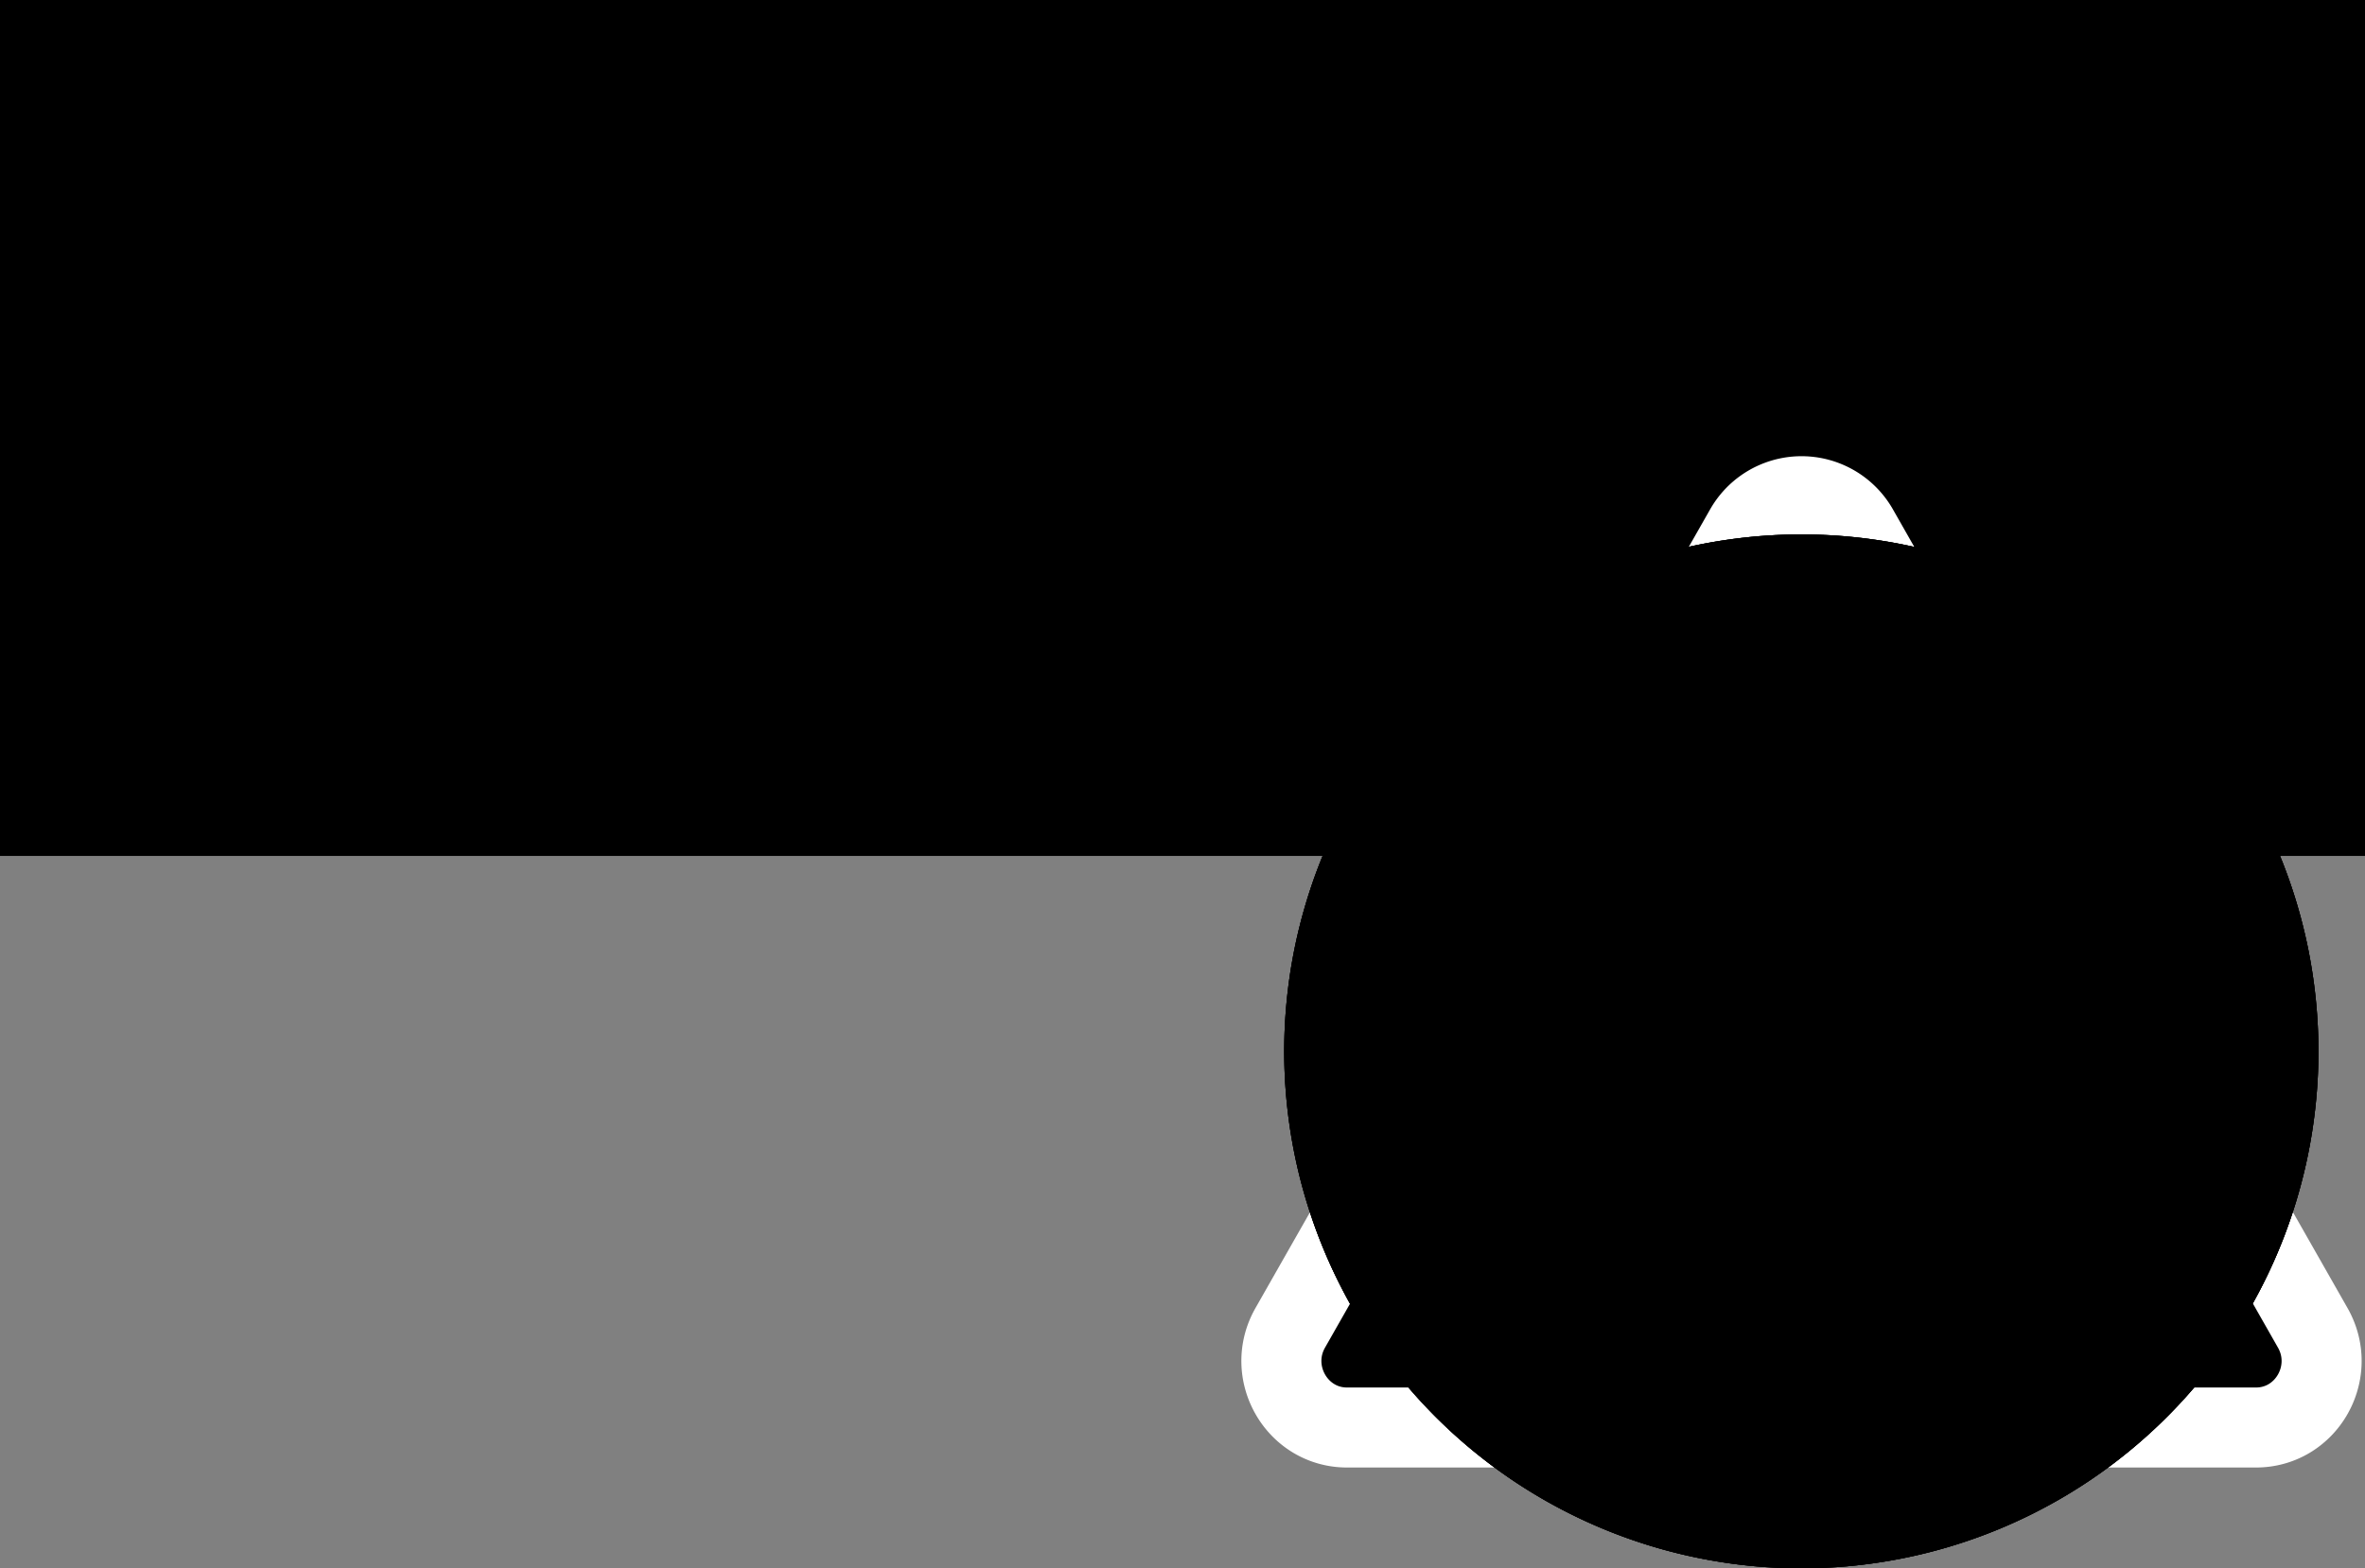<svg xmlns="http://www.w3.org/2000/svg" viewBox="0 0 474.28 314.61">
  <rect x="0" y="0" width="474.28" height="314.61" fill="#808080" stroke="none"/>
  <defs>
    <style>
      .sensor-keyboard-cls-3, .sensor-keyboard-cls-7 {
        stroke: #fff;
        stroke-linecap: round;
        stroke-miterlimit: 10;
        stroke-width: 16.05px;
      }

    </style>
  </defs>
  <g class="tesla_sensor tesla_sensor_keyboard">
    <rect class="tesla-primary-color sensor-keyboard-cls-1" width="474.28" height="171.7"/>
    <rect class="tesla-secondary-color sensor-keyboard-cls-2" x="17.67" y="74.11" width="48.25" height="23.48" rx="3.59"/>
    <rect class="tesla-secondary-color sensor-keyboard-cls-2" x="99.78" y="74.11" width="23.48" height="23.48" rx="3.57"/>
    <rect class="tesla-secondary-color sensor-keyboard-cls-2" x="70.83" y="74.11" width="23.48" height="23.48" rx="3.57"/>
    <rect class="tesla-secondary-color sensor-keyboard-cls-2" x="119.29" y="106.44" width="23.48" height="23.48" rx="3.57"/>
    <rect class="tesla-secondary-color sensor-keyboard-cls-2" x="148.27" y="106.44" width="23.48" height="23.48" rx="3.57"/>
    <rect class="tesla-secondary-color sensor-keyboard-cls-2" x="177.24" y="106.44" width="23.48" height="23.48" rx="3.57"/>
    <rect class="tesla-secondary-color sensor-keyboard-cls-2" x="206.21" y="106.44" width="23.48" height="23.48" rx="3.57"/>
    <rect class="tesla-secondary-color sensor-keyboard-cls-2" x="235.19" y="106.44" width="23.48" height="23.48" rx="3.57"/>
    <rect class="tesla-secondary-color sensor-keyboard-cls-2" x="264.16" y="106.44" width="23.48" height="23.48" rx="3.57"/>
    <rect class="tesla-secondary-color sensor-keyboard-cls-2" x="293.14" y="106.44" width="23.48" height="23.48" rx="3.57"/>
    <rect class="tesla-secondary-color sensor-keyboard-cls-2" x="322.11" y="106.44" width="23.48" height="23.48" rx="3.57"/>
    <rect class="tesla-secondary-color sensor-keyboard-cls-2" x="351.09" y="106.44" width="23.48" height="23.48" rx="3.57"/>
    <rect class="tesla-secondary-color sensor-keyboard-cls-2" x="380.06" y="106.44" width="23.48" height="23.48" rx="3.57"/>
    <rect class="tesla-secondary-color sensor-keyboard-cls-2" x="90.32" y="106.44" width="23.48" height="23.48" rx="3.57"/>
    <rect class="tesla-secondary-color sensor-keyboard-cls-2" x="17.67" y="106.44" width="67.31" height="23.48" rx="3.58"/>
    <rect class="tesla-secondary-color sensor-keyboard-cls-2" x="410.23" y="106.44" width="46.37" height="23.48" rx="3.58"/>
    <rect class="tesla-secondary-color sensor-keyboard-cls-2" x="128.54" y="74.11" width="23.48" height="23.48" rx="3.57"/>
    <rect class="tesla-secondary-color sensor-keyboard-cls-2" x="157.31" y="74.11" width="23.48" height="23.48" rx="3.57"/>
    <rect class="tesla-secondary-color sensor-keyboard-cls-2" x="186.07" y="74.11" width="23.48" height="23.48" rx="3.57"/>
    <rect class="tesla-secondary-color sensor-keyboard-cls-2" x="214.84" y="74.11" width="23.48" height="23.48" rx="3.57"/>
    <rect class="tesla-secondary-color sensor-keyboard-cls-2" x="243.6" y="74.11" width="23.48" height="23.48" rx="3.57"/>
    <rect class="tesla-secondary-color sensor-keyboard-cls-2" x="272.37" y="74.11" width="23.48" height="23.48" rx="3.57"/>
    <rect class="tesla-secondary-color sensor-keyboard-cls-2" x="301.13" y="74.11" width="23.48" height="23.48" rx="3.57"/>
    <rect class="tesla-secondary-color sensor-keyboard-cls-2" x="329.9" y="74.11" width="23.48" height="23.48" rx="3.57"/>
    <rect class="tesla-secondary-color sensor-keyboard-cls-2" x="358.66" y="74.11" width="23.48" height="23.48" rx="3.57"/>
    <rect class="tesla-secondary-color sensor-keyboard-cls-2" x="387.42" y="74.11" width="23.48" height="23.48" rx="3.57"/>
    <rect class="tesla-secondary-color sensor-keyboard-cls-2" x="47.35" y="9.45" width="23.48" height="23.48" rx="3.57"/>
    <rect class="tesla-secondary-color sensor-keyboard-cls-2" x="17.67" y="9.45" width="23.48" height="23.48" rx="3.57"/>
    <rect class="tesla-secondary-color sensor-keyboard-cls-2" x="77.02" y="9.45" width="23.48" height="23.48" rx="3.57"/>
    <rect class="tesla-secondary-color sensor-keyboard-cls-2" x="106.7" y="9.45" width="23.48" height="23.48" rx="3.57"/>
    <rect class="tesla-secondary-color sensor-keyboard-cls-2" x="136.37" y="9.45" width="23.48" height="23.48" rx="3.57"/>
    <rect class="tesla-secondary-color sensor-keyboard-cls-2" x="166.05" y="9.45" width="23.48" height="23.48" rx="3.57"/>
    <rect class="tesla-secondary-color sensor-keyboard-cls-2" x="195.72" y="9.45" width="23.48" height="23.48" rx="3.57"/>
    <rect class="tesla-secondary-color sensor-keyboard-cls-2" x="225.4" y="9.45" width="23.48" height="23.48" rx="3.57"/>
    <rect class="tesla-secondary-color sensor-keyboard-cls-2" x="255.07" y="9.45" width="23.48" height="23.48" rx="3.57"/>
    <rect class="tesla-secondary-color sensor-keyboard-cls-2" x="284.75" y="9.45" width="23.48" height="23.48" rx="3.57"/>
    <rect class="tesla-secondary-color sensor-keyboard-cls-2" x="314.42" y="9.45" width="23.48" height="23.48" rx="3.57"/>
    <rect class="tesla-secondary-color sensor-keyboard-cls-2" x="344.09" y="9.45" width="23.48" height="23.48" rx="3.57"/>
    <rect class="tesla-secondary-color sensor-keyboard-cls-2" x="373.77" y="9.45" width="23.48" height="23.48" rx="3.57"/>
    <rect class="tesla-secondary-color sensor-keyboard-cls-2" x="403.44" y="9.45" width="23.48" height="23.48" rx="3.57"/>
    <rect class="tesla-secondary-color sensor-keyboard-cls-2" x="433.12" y="9.45" width="23.48" height="23.48" rx="3.57"/>
    <rect class="tesla-secondary-color sensor-keyboard-cls-2" x="47.35" y="138.77" width="23.48" height="23.48" rx="3.57"/>
    <rect class="tesla-secondary-color sensor-keyboard-cls-2" x="17.67" y="138.77" width="23.48" height="23.48" rx="3.57"/>
    <rect class="tesla-secondary-color sensor-keyboard-cls-2" x="77.02" y="138.77" width="23.48" height="23.48" rx="3.57"/>
    <rect class="tesla-secondary-color sensor-keyboard-cls-2" x="373.77" y="138.77" width="23.48" height="23.48" rx="3.57"/>
    <rect class="tesla-secondary-color sensor-keyboard-cls-2" x="107.55" y="138.77" width="259.78" height="23.48" rx="3.58"/>
    <rect class="tesla-secondary-color sensor-keyboard-cls-2" x="403.44" y="138.77" width="23.48" height="23.48" rx="3.57"/>
    <rect class="tesla-secondary-color sensor-keyboard-cls-2" x="433.12" y="138.77" width="23.48" height="23.48" rx="3.57"/>
    <rect class="tesla-secondary-color sensor-keyboard-cls-2" x="61.5" y="41.78" width="23.48" height="23.48" rx="3.58"/>
    <rect class="tesla-secondary-color sensor-keyboard-cls-2" x="17.67" y="41.78" width="38.06" height="23.48" rx="3.58"/>
    <rect class="tesla-secondary-color sensor-keyboard-cls-2" x="90.32" y="41.78" width="23.48" height="23.48" rx="3.57"/>
    <rect class="tesla-secondary-color sensor-keyboard-cls-2" x="119.13" y="41.78" width="23.48" height="23.48" rx="3.57"/>
    <rect class="tesla-secondary-color sensor-keyboard-cls-2" x="147.95" y="41.78" width="23.48" height="23.48" rx="3.57"/>
    <rect class="tesla-secondary-color sensor-keyboard-cls-2" x="176.77" y="41.78" width="23.48" height="23.48" rx="3.57"/>
    <rect class="tesla-secondary-color sensor-keyboard-cls-2" x="205.59" y="41.78" width="23.48" height="23.48" rx="3.57"/>
    <rect class="tesla-secondary-color sensor-keyboard-cls-2" x="234.41" y="41.78" width="23.48" height="23.48" rx="3.57"/>
    <rect class="tesla-secondary-color sensor-keyboard-cls-2" x="263.22" y="41.78" width="23.48" height="23.48" rx="3.57"/>
    <rect class="tesla-secondary-color sensor-keyboard-cls-2" x="292.04" y="41.78" width="23.48" height="23.48" rx="3.57"/>
    <rect class="tesla-secondary-color sensor-keyboard-cls-2" x="320.86" y="41.78" width="23.48" height="23.48" rx="3.57"/>
    <rect class="tesla-secondary-color sensor-keyboard-cls-2" x="349.68" y="41.78" width="23.48" height="23.48" rx="3.57"/>
    <rect class="tesla-secondary-color sensor-keyboard-cls-2" x="378.5" y="41.78" width="23.48" height="23.48" rx="3.57"/>
    <path class="tesla-secondary-color sensor-keyboard-cls-2"
          d="M463,235.67H437.67c-3.83,0-6.94-2.72-6.94-6.07V209.15c0-1.25-.49-1.25-1.52-1.25h-2.82c-3.76,0-3.76-3.37-3.76-4.55V190.49c0-3.35,3.11-6.07,6.94-6.07H463c3.83,0,6.94,2.72,6.94,6.07V229.6C469.93,233,466.82,235.67,463,235.67Z"
          transform="translate(-12.86 -142.64)"/>
  </g>
  <g class="tesla_group_status">
    <g class="tesla-status tesla_status_warning">
      <path class="sensor-keyboard-cls-3 tesla-status-warning"
            d="M374.11,429H283c-10.12,0-16.45-11.12-11.39-20l45.57-80.08,45.57-80.07a13.06,13.06,0,0,1,22.78,0l45.56,80.07,45.57,80.08c5.06,8.89-1.26,20-11.39,20Z"
            transform="translate(-12.86 -142.64)"/>
      <path data-name="!" class="tesla-tertiary-color sensor-keyboard-cls-4"
            d="M374,289.85c6.37,0,14.51,1.24,13.39,9.82-1.21,9.91-6.41,45.21-9.26,69.67a3.44,3.44,0,0,1-3.41,3h-1.34a3.42,3.42,0,0,1-3.41-3.05c-2.57-23.3-8-59.11-9.17-70C359.59,291.57,367.24,289.85,374,289.85Zm.18,121.47c-7.21,0-12.57-5.29-12.57-13,0-7.44,5.36-13.1,12.57-13.1,7.39,0,12.75,5.66,12.75,13.1C387,406,381.6,411.32,374.21,411.32Z"
            transform="translate(-12.86 -142.64)"/>
    </g>
    <g class="tesla-status tesla_status_error">
      <circle class="sensor-keyboard-cls-5 tesla-status-error" cx="374.11" cy="353.55" r="95.67"
              transform="translate(-153.29 225.45) rotate(-45)"/>
      <path class="tesla-tertiary-color sensor-keyboard-cls-4"
            d="M374.11,265.91a87.65,87.65,0,1,1-87.65,87.64,87.74,87.74,0,0,1,87.65-87.64m0-16.06A103.7,103.7,0,1,0,477.8,353.55a103.7,103.7,0,0,0-103.69-103.7Z"
            transform="translate(-12.86 -142.64)"/>
      <polygon class="tesla-tertiary-color sensor-keyboard-cls-4"
               points="416.96 173.75 398.4 155.2 361.2 192.4 324.08 155.29 305.53 173.85 342.64 210.96 305.62 247.98 324.18 266.54 361.2 229.52 398.31 266.63 416.87 248.07 379.75 210.96 416.96 173.75"/>
    </g>
    <g class="tesla-status tesla_status_success">
      <circle class="tesla-status-success sensor-keyboard-cls-6" cx="374.11" cy="353.55" r="95.67"
              transform="translate(-153.29 225.45) rotate(-45)"/>
      <path class="tesla-tertiary-color sensor-keyboard-cls-4"
            d="M374.11,265.91a87.65,87.65,0,1,1-87.65,87.64,87.74,87.74,0,0,1,87.65-87.64m0-16.06A103.7,103.7,0,1,0,477.8,353.55a103.7,103.7,0,0,0-103.69-103.7Z"
            transform="translate(-12.86 -142.64)"/>
      <path class="tesla-tertiary-color sensor-keyboard-cls-4"
            d="M359.77,368.16c1.51-2.15,2.92-4.15,4.34-6.15,8-11.32,16.42-22.35,25.48-32.86,7-8.06,14.12-15.94,21.21-23.88,1.54-1.73,2.66-1.74,4.32-.18l10.68,10c2.62,2.45,2.63,3,.26,5.67-5.26,5.91-10.65,11.7-15.7,17.78-6.48,7.78-12.94,15.59-18.93,23.75C382.81,374,374.63,386.1,366.27,398c-.65.93-1.2,1.93-1.84,2.87-1.38,2-2.8,2.17-4.47.31-3.68-4.07-7.29-8.21-11-12.29a325,325,0,0,0-26.67-26.73c-.36-.31-.71-.63-1-1-1.18-1.21-1.28-2.18-.17-3.5,2.95-3.51,5.95-7,8.94-10.48.55-.65,1.1-1.3,1.67-1.93,1.38-1.53,2.51-1.65,4-.28,4.18,3.79,8.37,7.55,12.42,11.46,3.61,3.49,7,7.15,10.57,10.73C359,367.49,359.28,367.72,359.77,368.16Z"
            transform="translate(-12.86 -142.64)"/>
    </g>
    <g class="tesla-status tesla_status_info">
      <circle class="tesla-primary-color sensor-keyboard-cls-1" cx="374.11" cy="353.55" r="95.67"
              transform="translate(-153.29 225.45) rotate(-45)"/>
      <path class="tesla-tertiary-color sensor-keyboard-cls-4"
            d="M374.11,265.91a87.65,87.65,0,1,1-87.65,87.64,87.74,87.74,0,0,1,87.65-87.64m0-16.06A103.7,103.7,0,1,0,477.8,353.55a103.7,103.7,0,0,0-103.69-103.7Z"
            transform="translate(-12.86 -142.64)"/>
      <path class="tesla-tertiary-color sensor-keyboard-cls-4"
            d="M348.41,426v-7.11c12.74-1.48,14.16-2.45,14.16-18V356.55c0-14.55-1-15.44-12.46-17.09V332.8a205.91,205.91,0,0,0,37.31-8.33v76.41c0,15.16,1.13,16.56,14.6,18V426Zm25.07-118a14.82,14.82,0,0,1-14.57-14.42A14.6,14.6,0,0,1,373.7,279a14.24,14.24,0,0,1,14.41,14.58A14.54,14.54,0,0,1,373.48,308Z"
            transform="translate(-12.86 -142.64)"/>
    </g>
  </g>
</svg>
